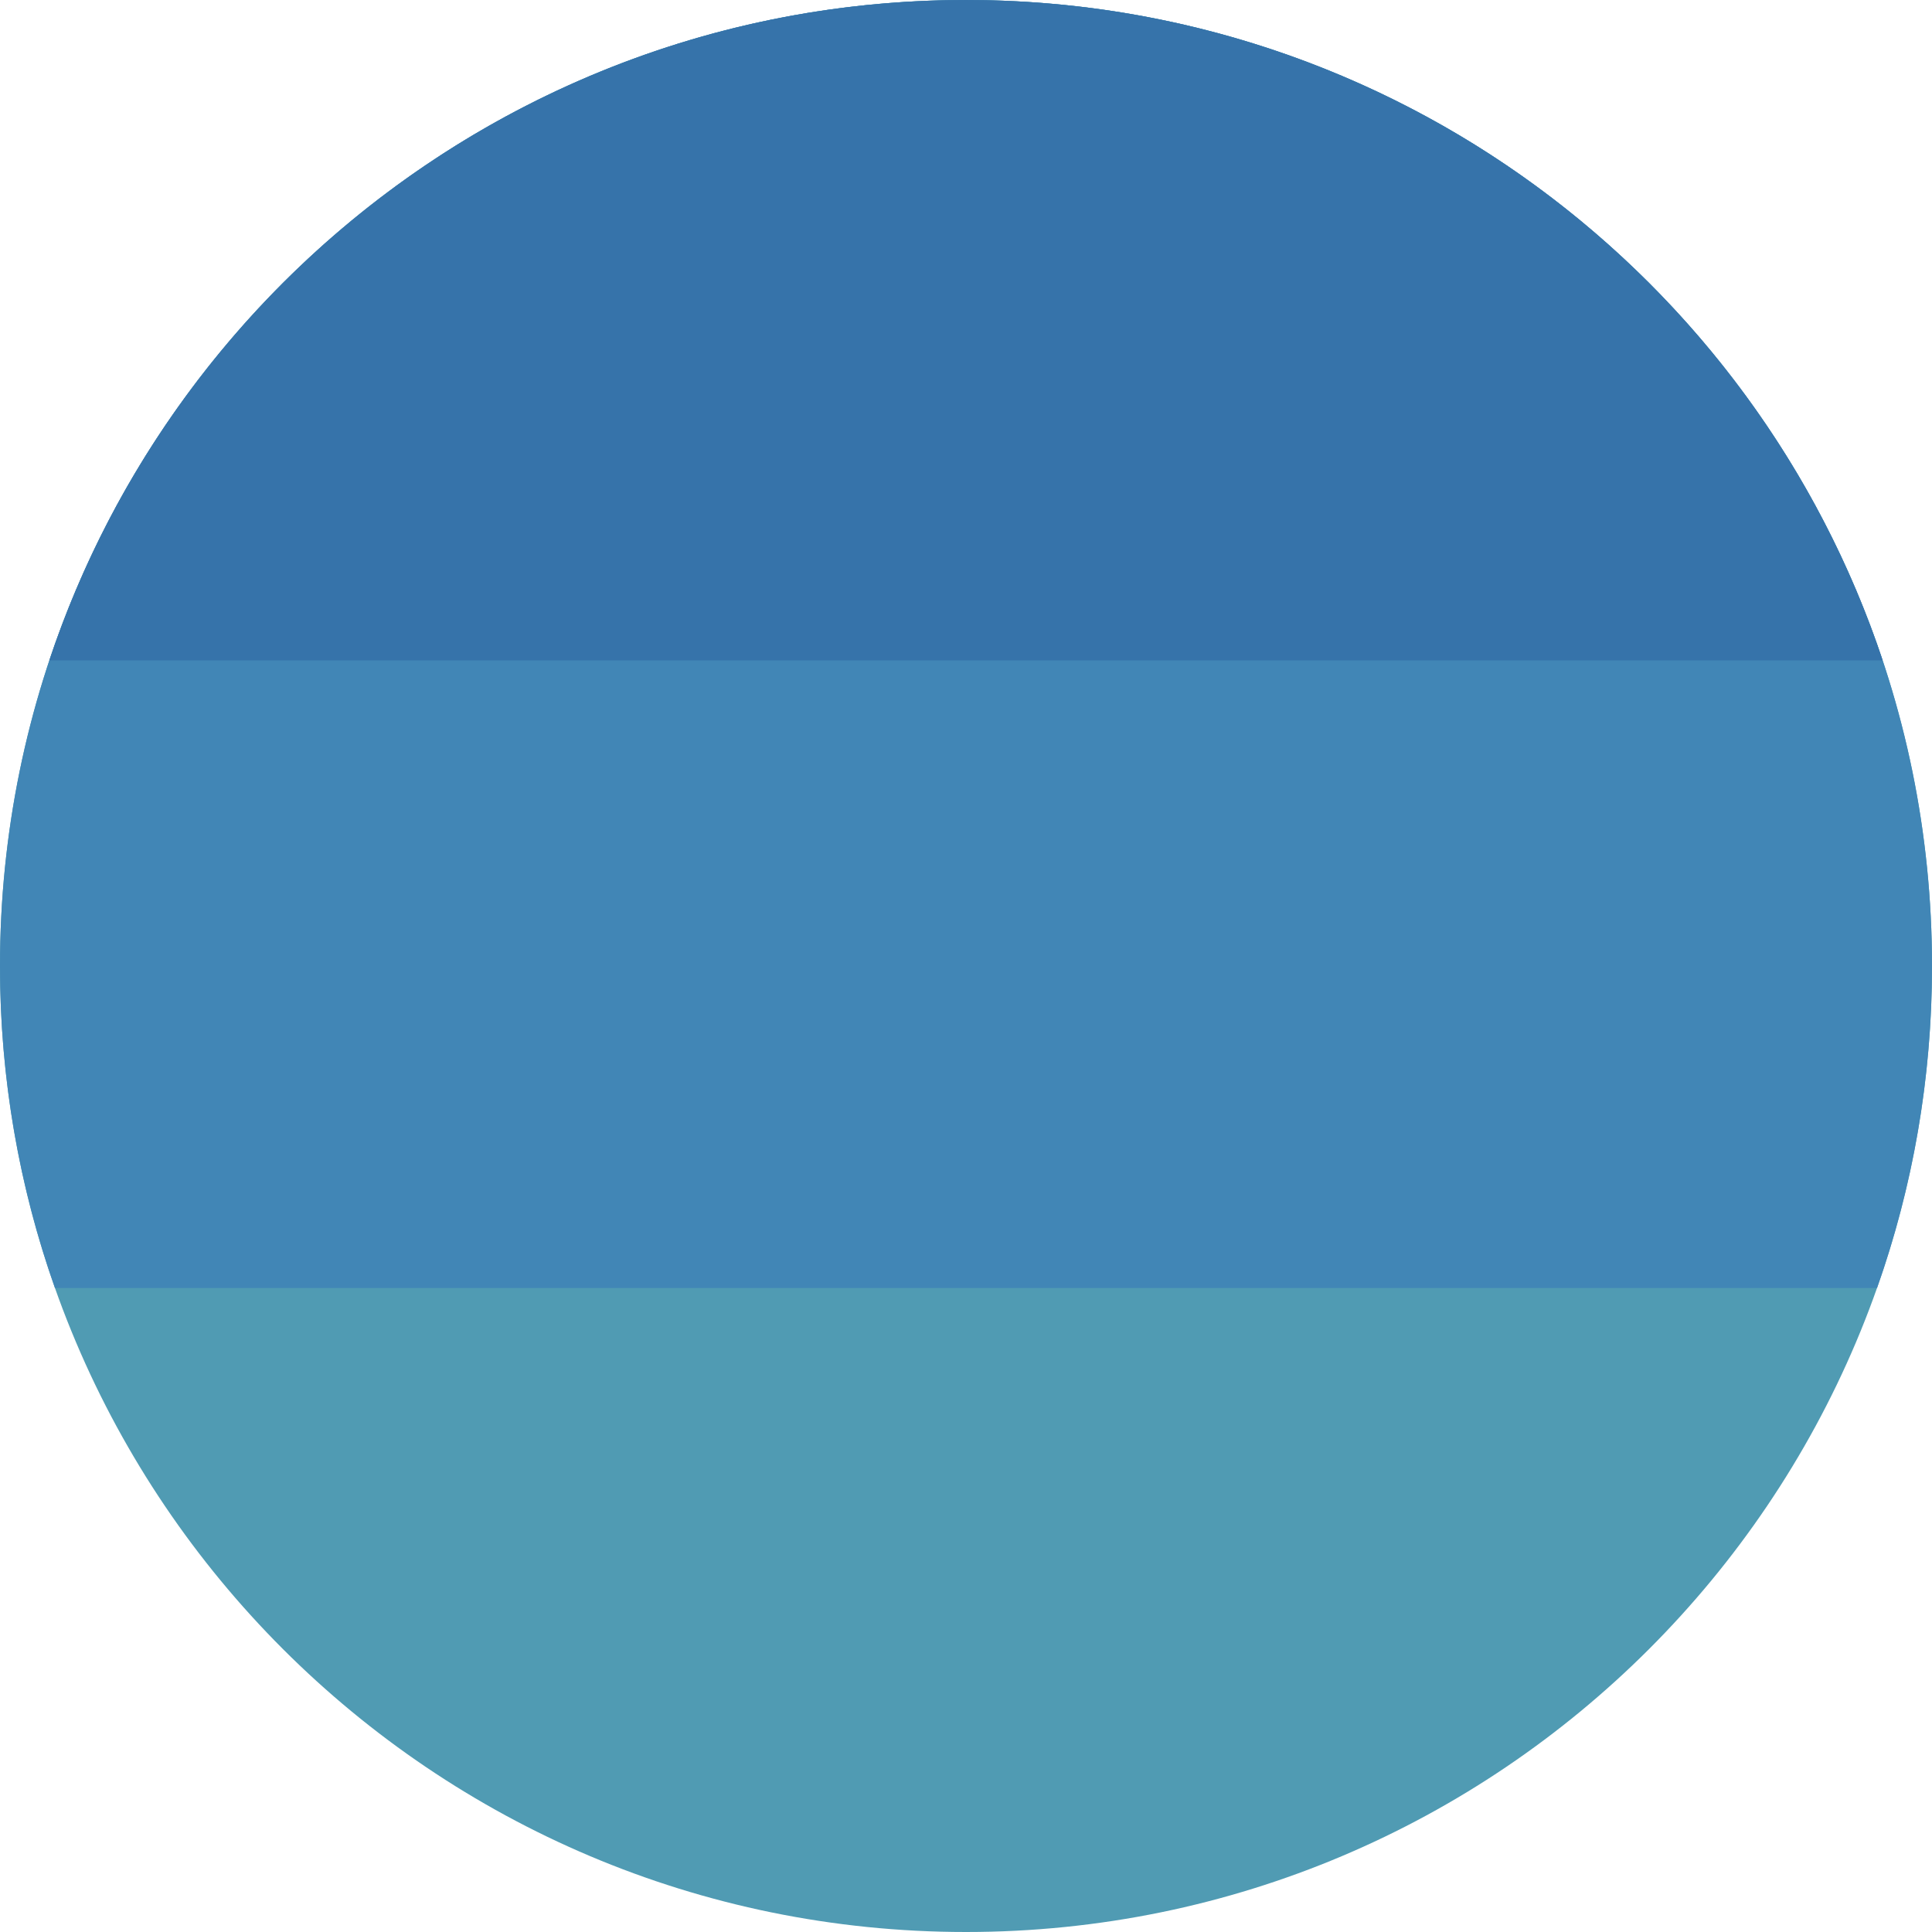 <svg width="333" height="333" viewBox="0 0 333 333" fill="none" xmlns="http://www.w3.org/2000/svg">
<path d="M333 166.5C333 258.455 258.455 333 166.5 333C74.545 333 0 258.455 0 166.5C0 74.545 74.545 0 166.5 0C258.455 0 333 74.545 333 166.5Z" fill="#509BB3"/>
<path d="M323.526 222H9.474C3.339 204.641 0 185.96 0 166.5C0 74.545 74.545 0 166.5 0C258.455 0 333 74.545 333 166.5C333 185.96 329.661 204.641 323.526 222Z" fill="#4186B6"/>
<path d="M324.497 113.828H8.503C30.543 47.687 92.952 0 166.5 0C240.048 0 302.457 47.687 324.497 113.828Z" fill="#3673AA"/>
</svg>
